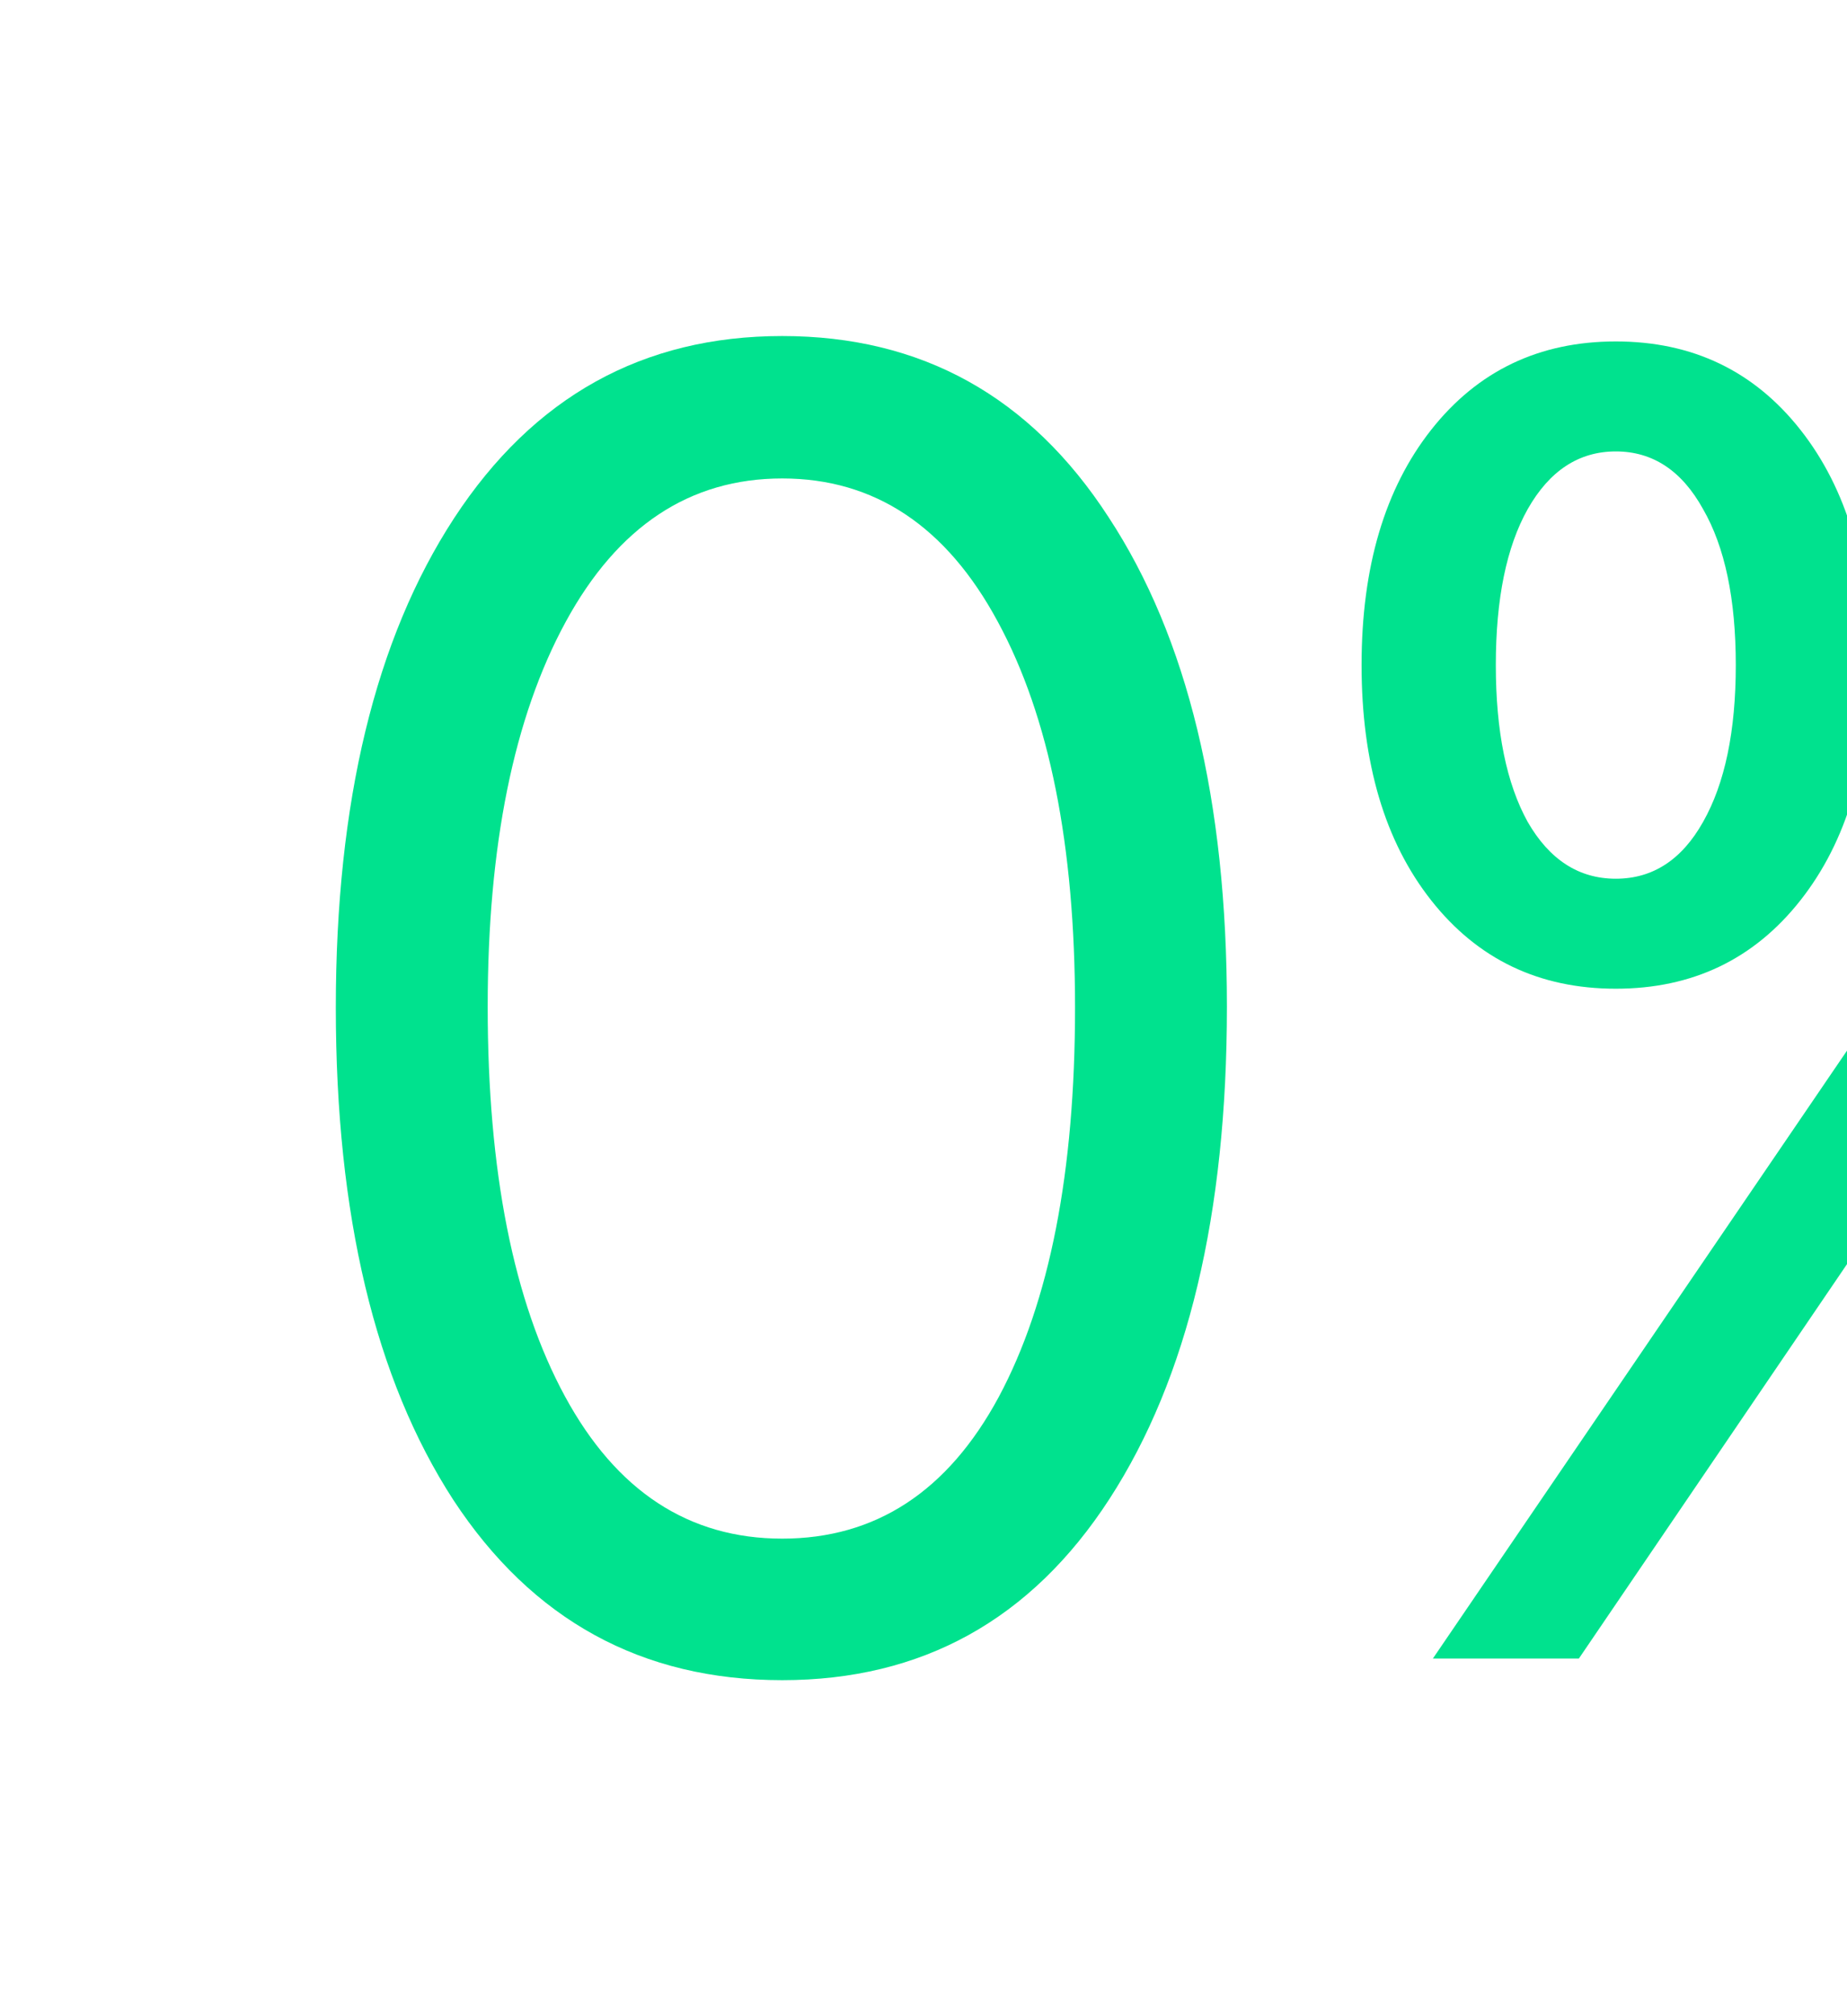 <svg width="110" height="120" viewBox="0 0 110 120" fill="none" xmlns="http://www.w3.org/2000/svg">
<g filter="url(#filter0_d_4856_9004)">
<path d="M46.585 98C38.223 98 31.693 94.423 26.996 87.269C22.332 80.079 20 70.314 20 57.973C20 45.74 22.349 36.028 27.046 28.838C31.777 21.613 38.29 18 46.585 18C54.88 18 61.36 21.595 66.024 28.785C70.721 35.939 73.07 45.65 73.07 57.919C73.07 70.26 70.738 80.025 66.074 87.215C61.41 94.405 54.914 98 46.585 98ZM33.642 81.099C36.707 86.75 41.022 89.576 46.585 89.576C52.148 89.576 56.446 86.768 59.478 81.152C62.509 75.501 64.025 67.774 64.025 57.973C64.025 48.315 62.493 40.66 59.428 35.009C56.363 29.321 52.082 26.477 46.585 26.477C41.088 26.477 36.791 29.321 33.692 35.009C30.594 40.696 29.045 48.333 29.045 57.919C29.045 67.721 30.577 75.447 33.642 81.099Z" fill="#00e28e"/>
<path d="M107.225 23.58C109.99 27.086 111.372 31.754 111.372 37.584C111.372 43.415 109.99 48.083 107.225 51.588C104.46 55.094 100.795 56.846 96.231 56.846C91.667 56.846 88.002 55.094 85.237 51.588C82.472 48.083 81.09 43.415 81.09 37.584C81.09 31.754 82.472 27.086 85.237 23.58C88.002 20.075 91.667 18.322 96.231 18.322C100.795 18.322 104.46 20.075 107.225 23.58ZM90.984 46.92C92.283 49.174 94.032 50.3 96.231 50.3C98.43 50.3 100.162 49.174 101.428 46.92C102.727 44.631 103.377 41.519 103.377 37.584C103.377 33.65 102.727 30.555 101.428 28.302C100.162 26.012 98.43 24.868 96.231 24.868C94.032 24.868 92.283 26.012 90.984 28.302C89.718 30.555 89.085 33.65 89.085 37.584C89.085 41.519 89.718 44.631 90.984 46.92ZM94.032 96.712H85.337L113.171 55.881L138.107 19.288H146.702L119.618 59.1L94.032 96.712ZM146.852 64.251C149.617 67.756 151 72.424 151 78.255C151 84.085 149.617 88.753 146.852 92.259C144.087 95.764 140.423 97.517 135.859 97.517C131.294 97.517 127.63 95.764 124.865 92.259C122.1 88.753 120.717 84.085 120.717 78.255C120.717 72.424 122.1 67.756 124.865 64.251C127.63 60.745 131.294 58.993 135.859 58.993C140.423 58.993 144.087 60.745 146.852 64.251ZM130.612 87.591C131.911 89.844 133.66 90.971 135.859 90.971C138.057 90.971 139.79 89.844 141.056 87.591C142.355 85.302 143.005 82.19 143.005 78.255C143.005 74.32 142.355 71.226 141.056 68.972C139.79 66.683 138.057 65.539 135.859 65.539C133.66 65.539 131.911 66.683 130.612 68.972C129.346 71.226 128.713 74.32 128.713 78.255C128.713 82.19 129.346 85.302 130.612 87.591Z" fill="#00e28e"/>
</g>
<defs>
<filter id="filter0_d_4856_9004" x="0" y="0" width="171" height="120" filterUnits="userSpaceOnUse" color-interpolation-filters="sRGB">
<feFlood flood-opacity="0" result="BackgroundImageFix"/>
<feColorMatrix in="SourceAlpha" type="matrix" values="0 0 0 0 0 0 0 0 0 0 0 0 0 0 0 0 0 0 127 0" result="hardAlpha"/>
<feOffset dy="2"/>
<feGaussianBlur stdDeviation="10"/>
<feComposite in2="hardAlpha" operator="out"/>
<feColorMatrix type="matrix" values="0 0 0 0 0.165 0 0 0 0 0.773 0 0 0 0 0.455 0 0 0 0.25 0"/>
<feBlend mode="normal" in2="BackgroundImageFix" result="effect1_dropShadow_4856_9004"/>
<feBlend mode="normal" in="SourceGraphic" in2="effect1_dropShadow_4856_9004" result="shape"/>
</filter>
</defs>
</svg>
